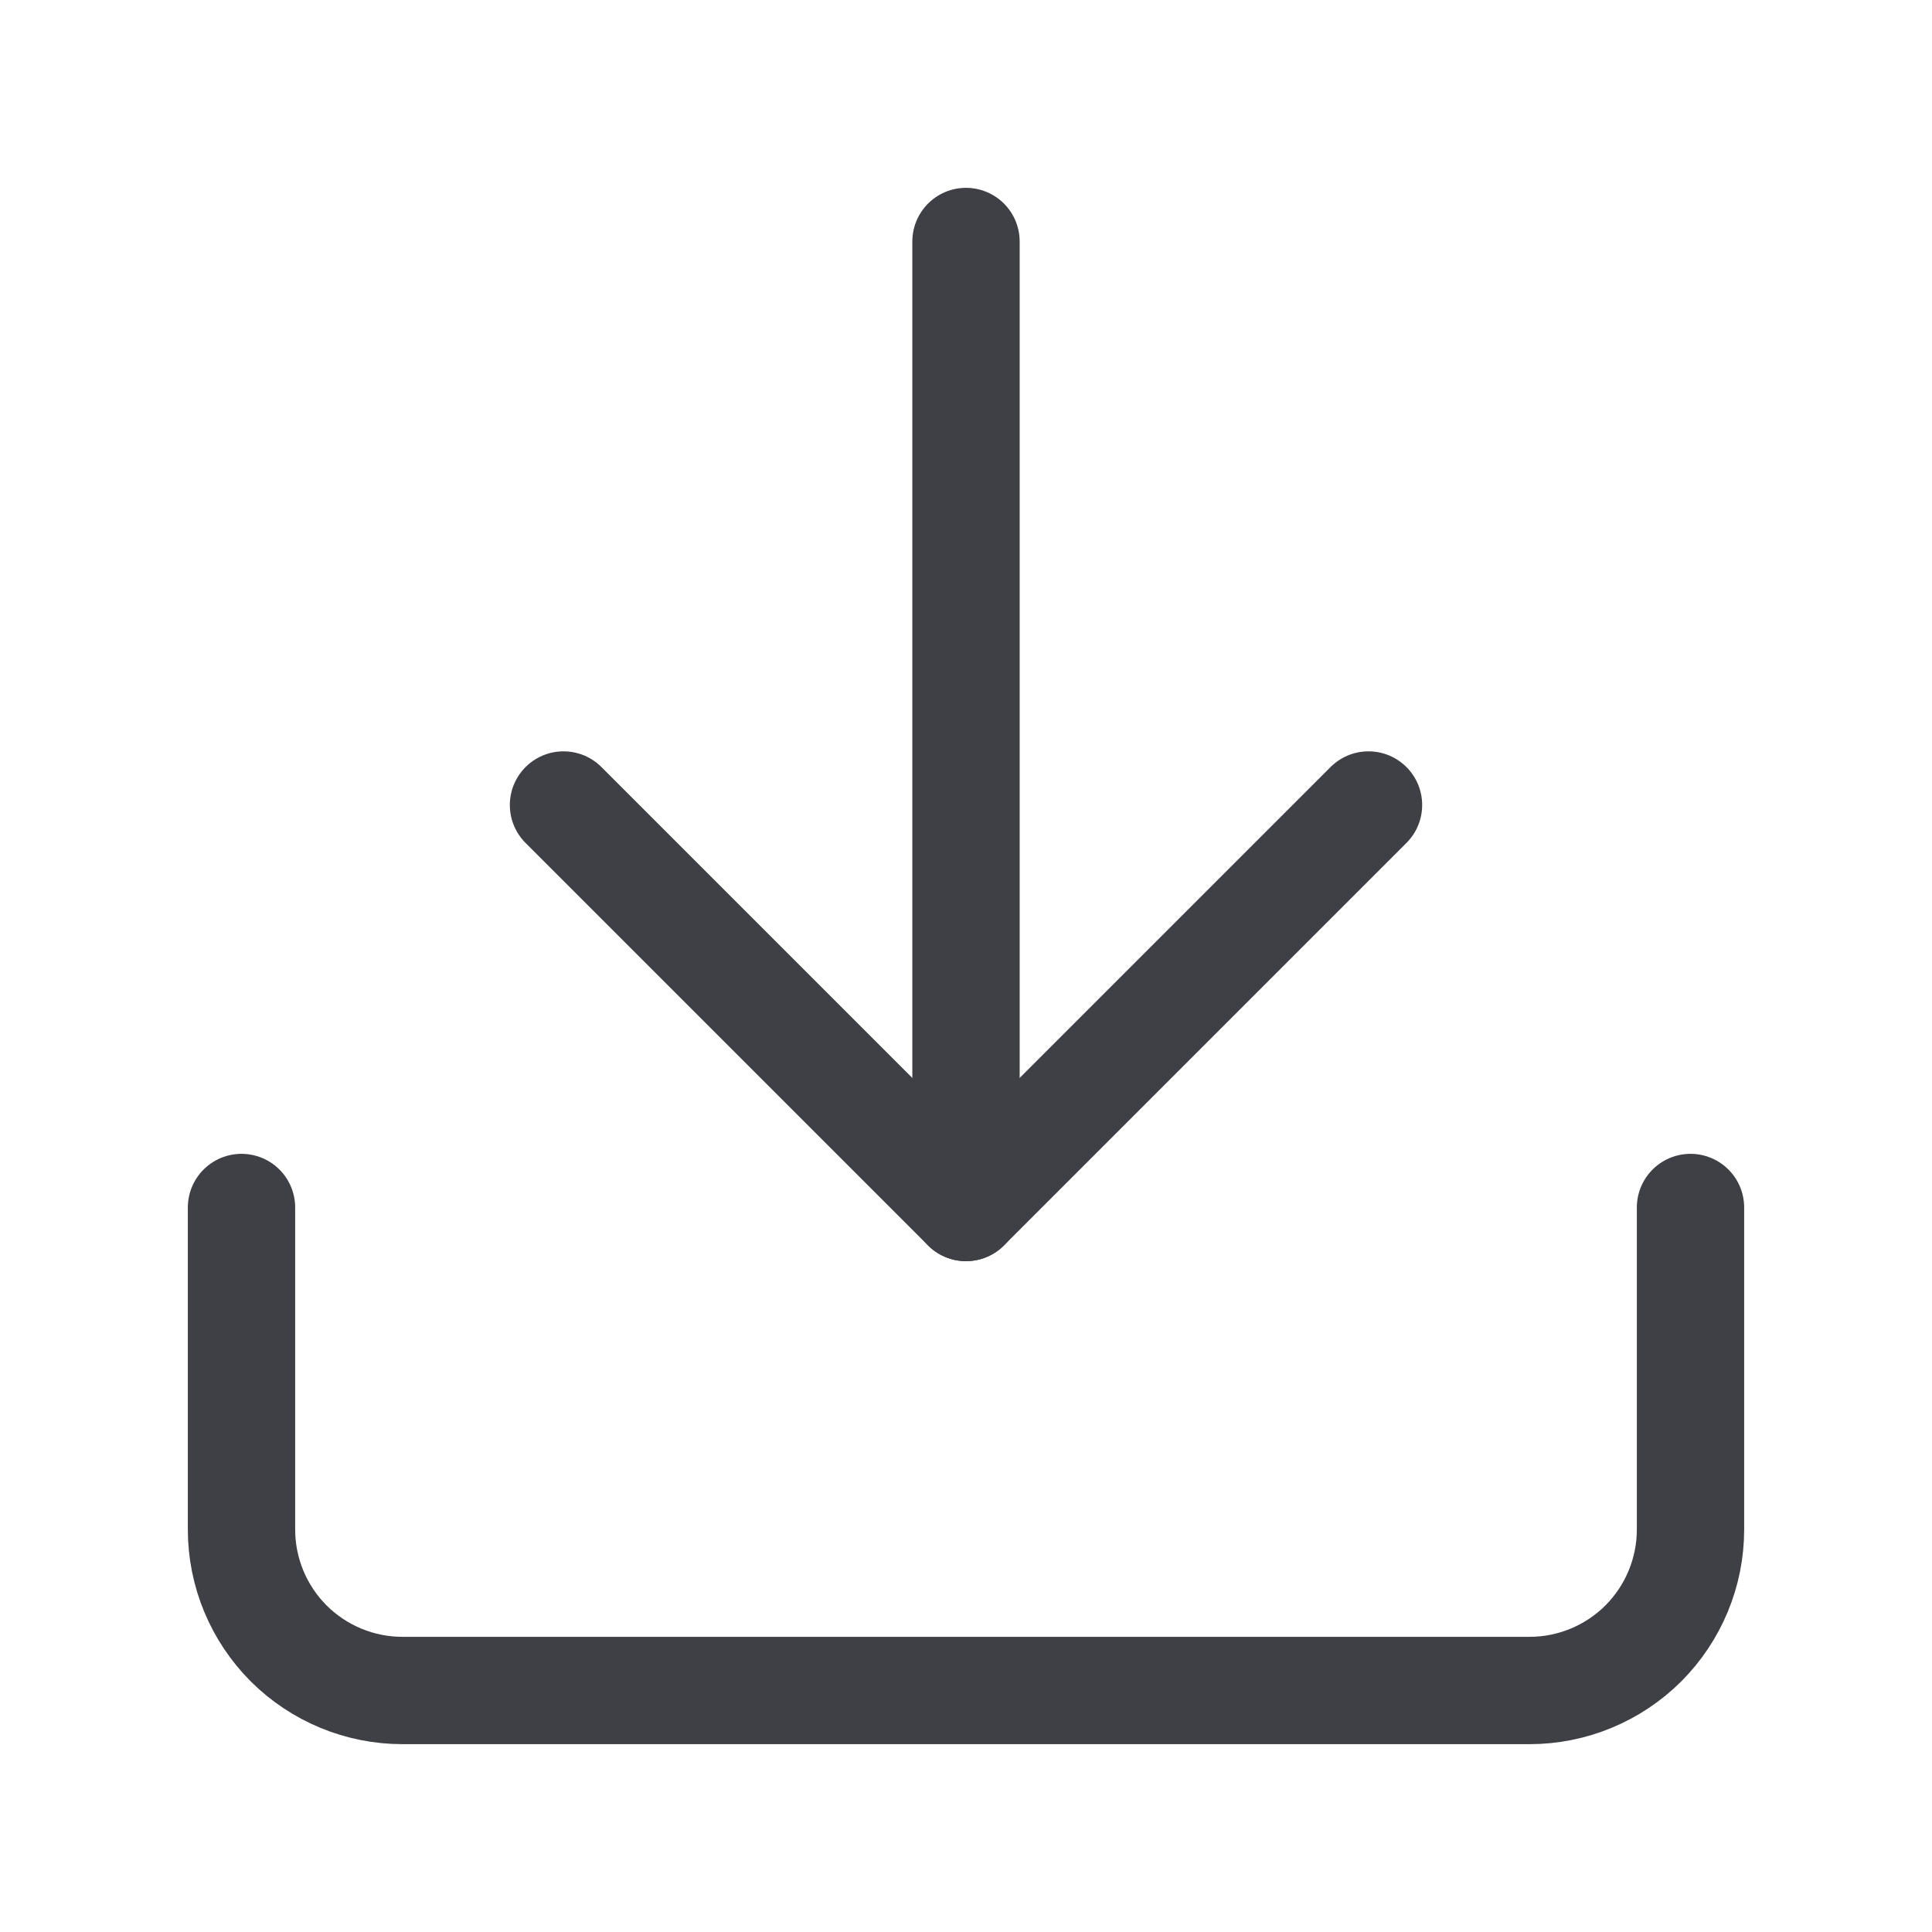 <svg width="18" height="18" viewBox="0 0 18 18" fill="none" xmlns="http://www.w3.org/2000/svg">
<path d="M15.75 11.25V14.25C15.75 14.648 15.592 15.029 15.311 15.311C15.029 15.592 14.648 15.75 14.25 15.75H3.75C3.352 15.75 2.971 15.592 2.689 15.311C2.408 15.029 2.25 14.648 2.25 14.25V11.25" stroke="#3F3F46" stroke-linecap="round" stroke-linejoin="round"/>
<path d="M5.25 7.5L9 11.25L12.75 7.5" stroke="#3F3F46" stroke-linecap="round" stroke-linejoin="round"/>
<path d="M9 11.25V2.25" stroke="#3F3F46" stroke-linecap="round" stroke-linejoin="round"/>
</svg>
